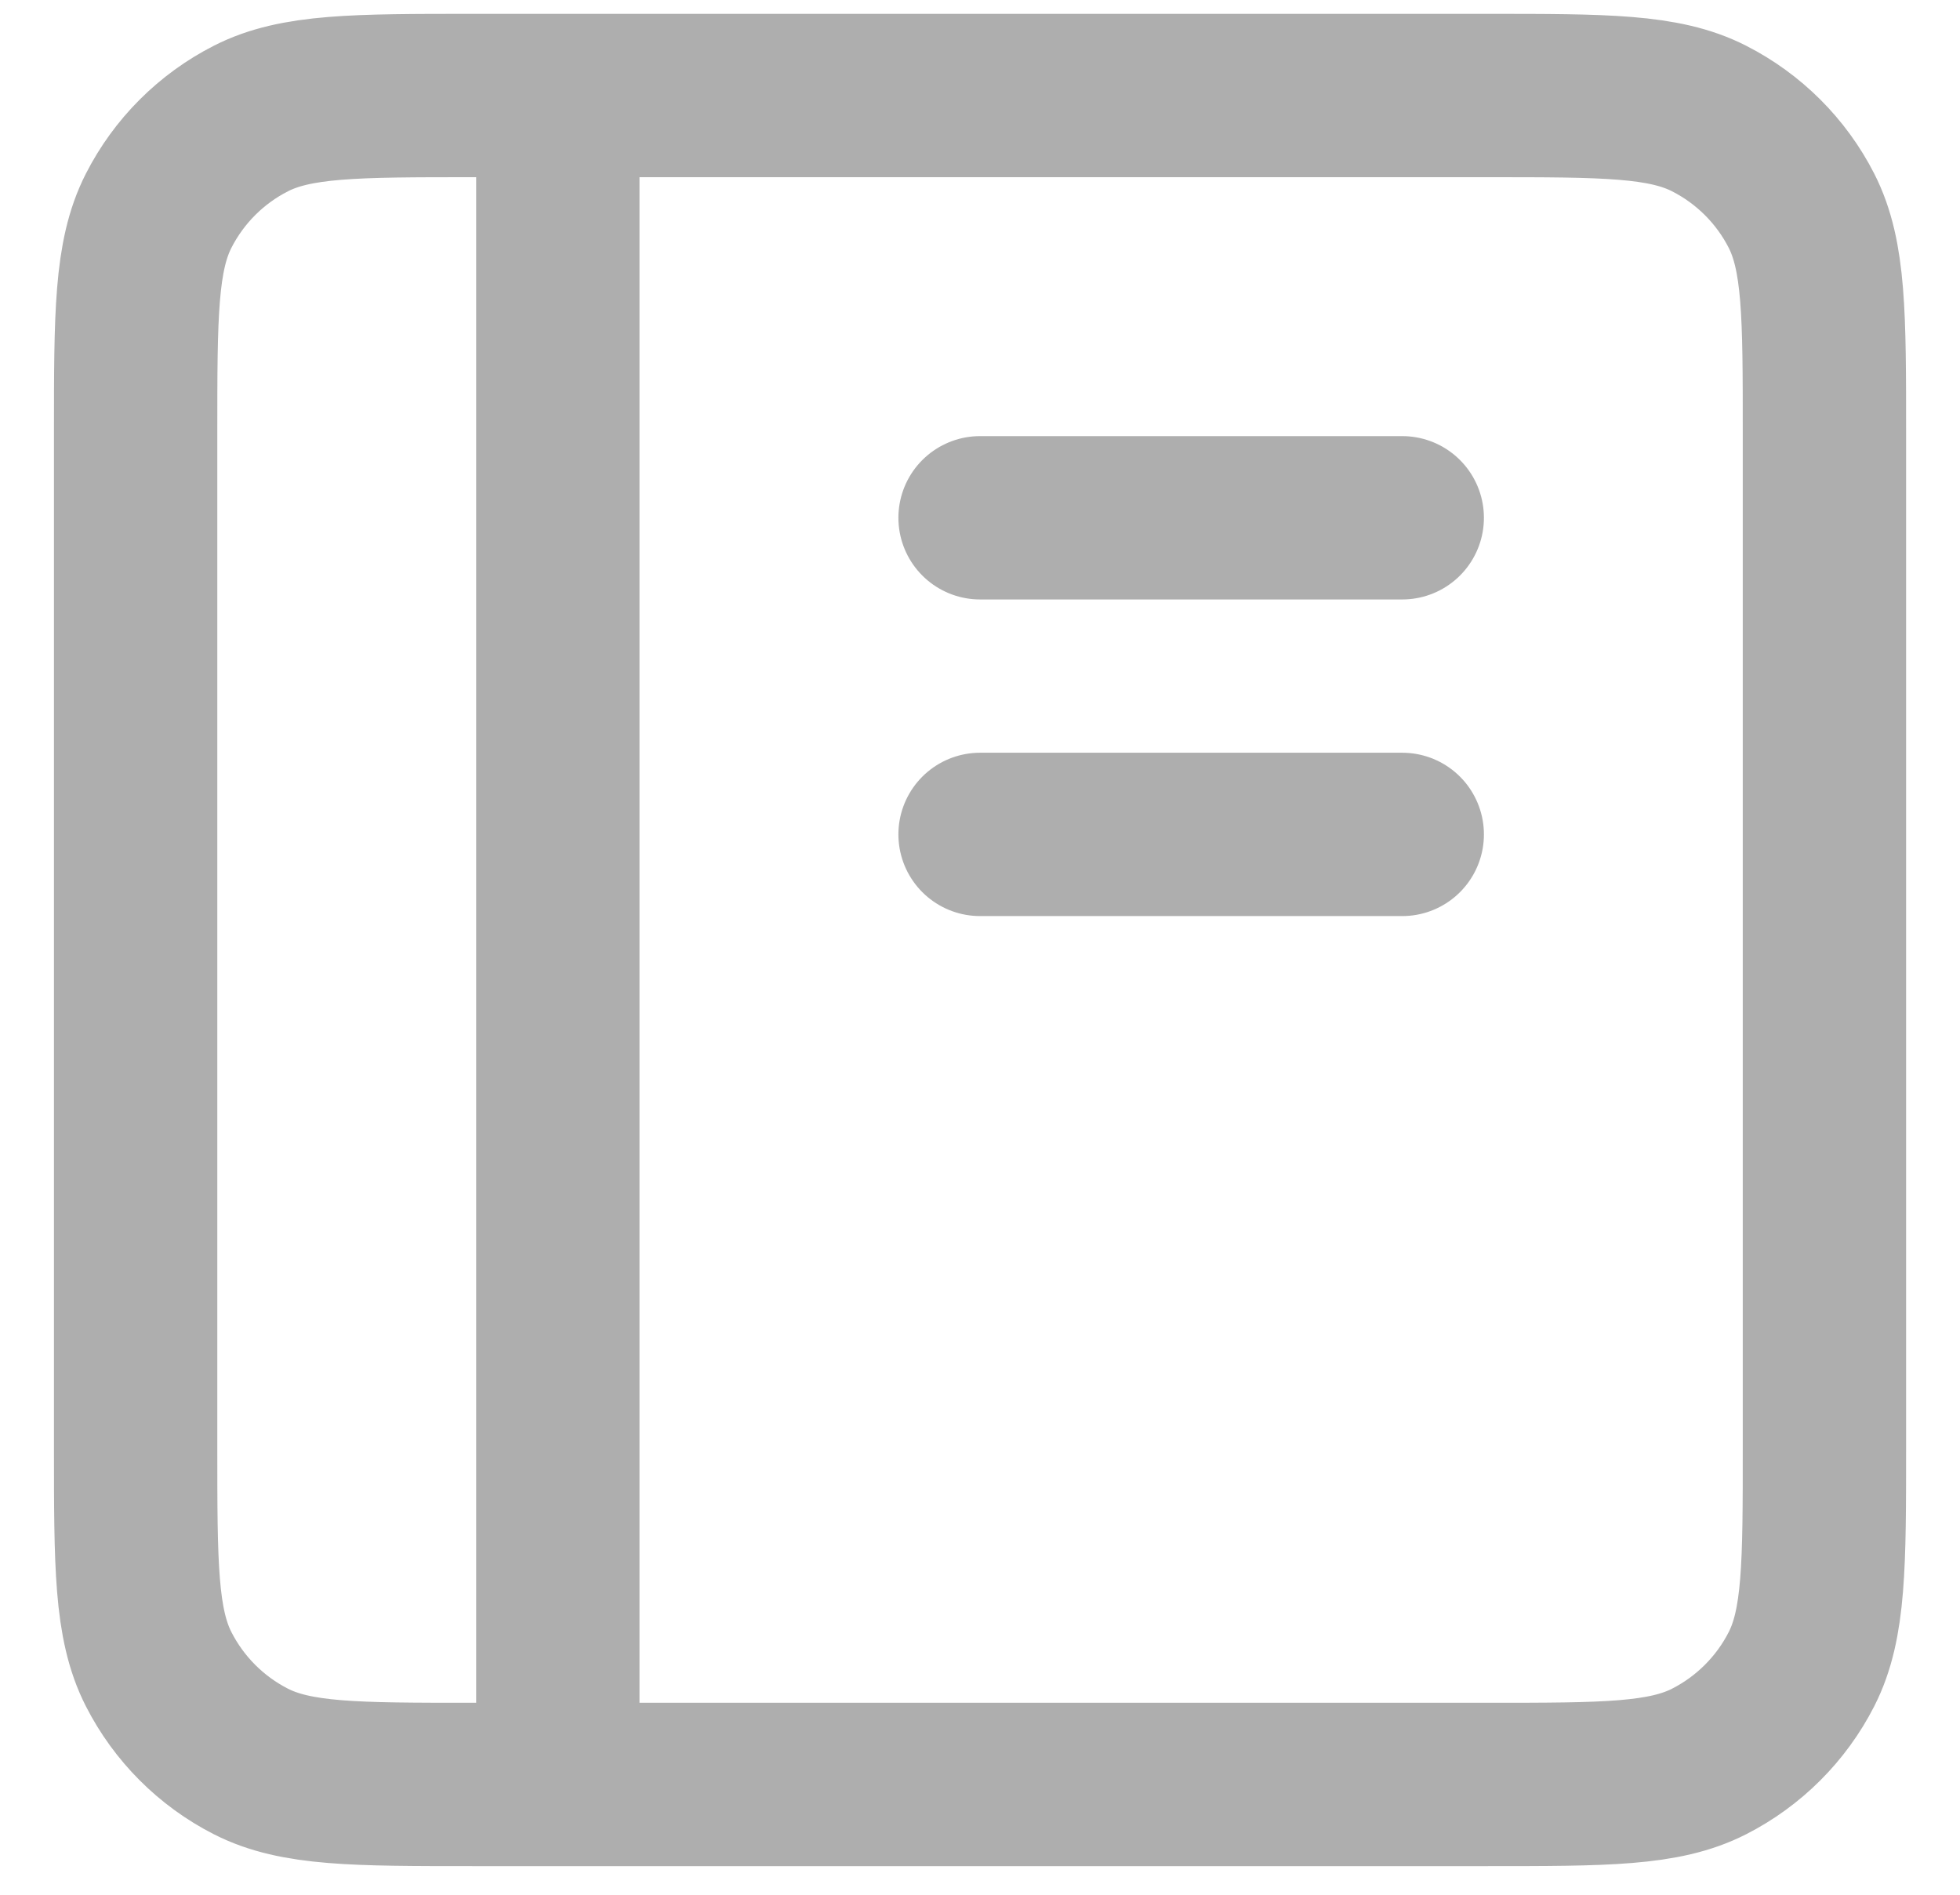 <svg width="30" height="29" viewBox="0 0 30 29" fill="none" xmlns="http://www.w3.org/2000/svg">
<path d="M8.538 1.462H7.246C5.437 1.462 4.531 1.462 3.84 1.814C3.232 2.124 2.738 2.618 2.428 3.226C2.076 3.917 2.076 4.823 2.076 6.632V22.142C2.076 23.952 2.076 24.856 2.428 25.547C2.738 26.155 3.232 26.65 3.84 26.96C4.531 27.312 5.435 27.312 7.241 27.312H8.538M8.538 1.462H22.756C24.566 1.462 25.469 1.462 26.16 1.814C26.768 2.124 27.264 2.618 27.574 3.226C27.925 3.917 27.925 4.821 27.925 6.627V22.148C27.925 23.954 27.925 24.857 27.574 25.547C27.264 26.155 26.768 26.65 26.16 26.96C25.47 27.312 24.567 27.312 22.761 27.312H8.538M8.538 1.462V27.312M15.001 12.771H21.463M15.001 7.925H21.463" stroke="#AEAEAE" stroke-width="2.5" stroke-linecap="round" stroke-linejoin="round"/>
</svg>
